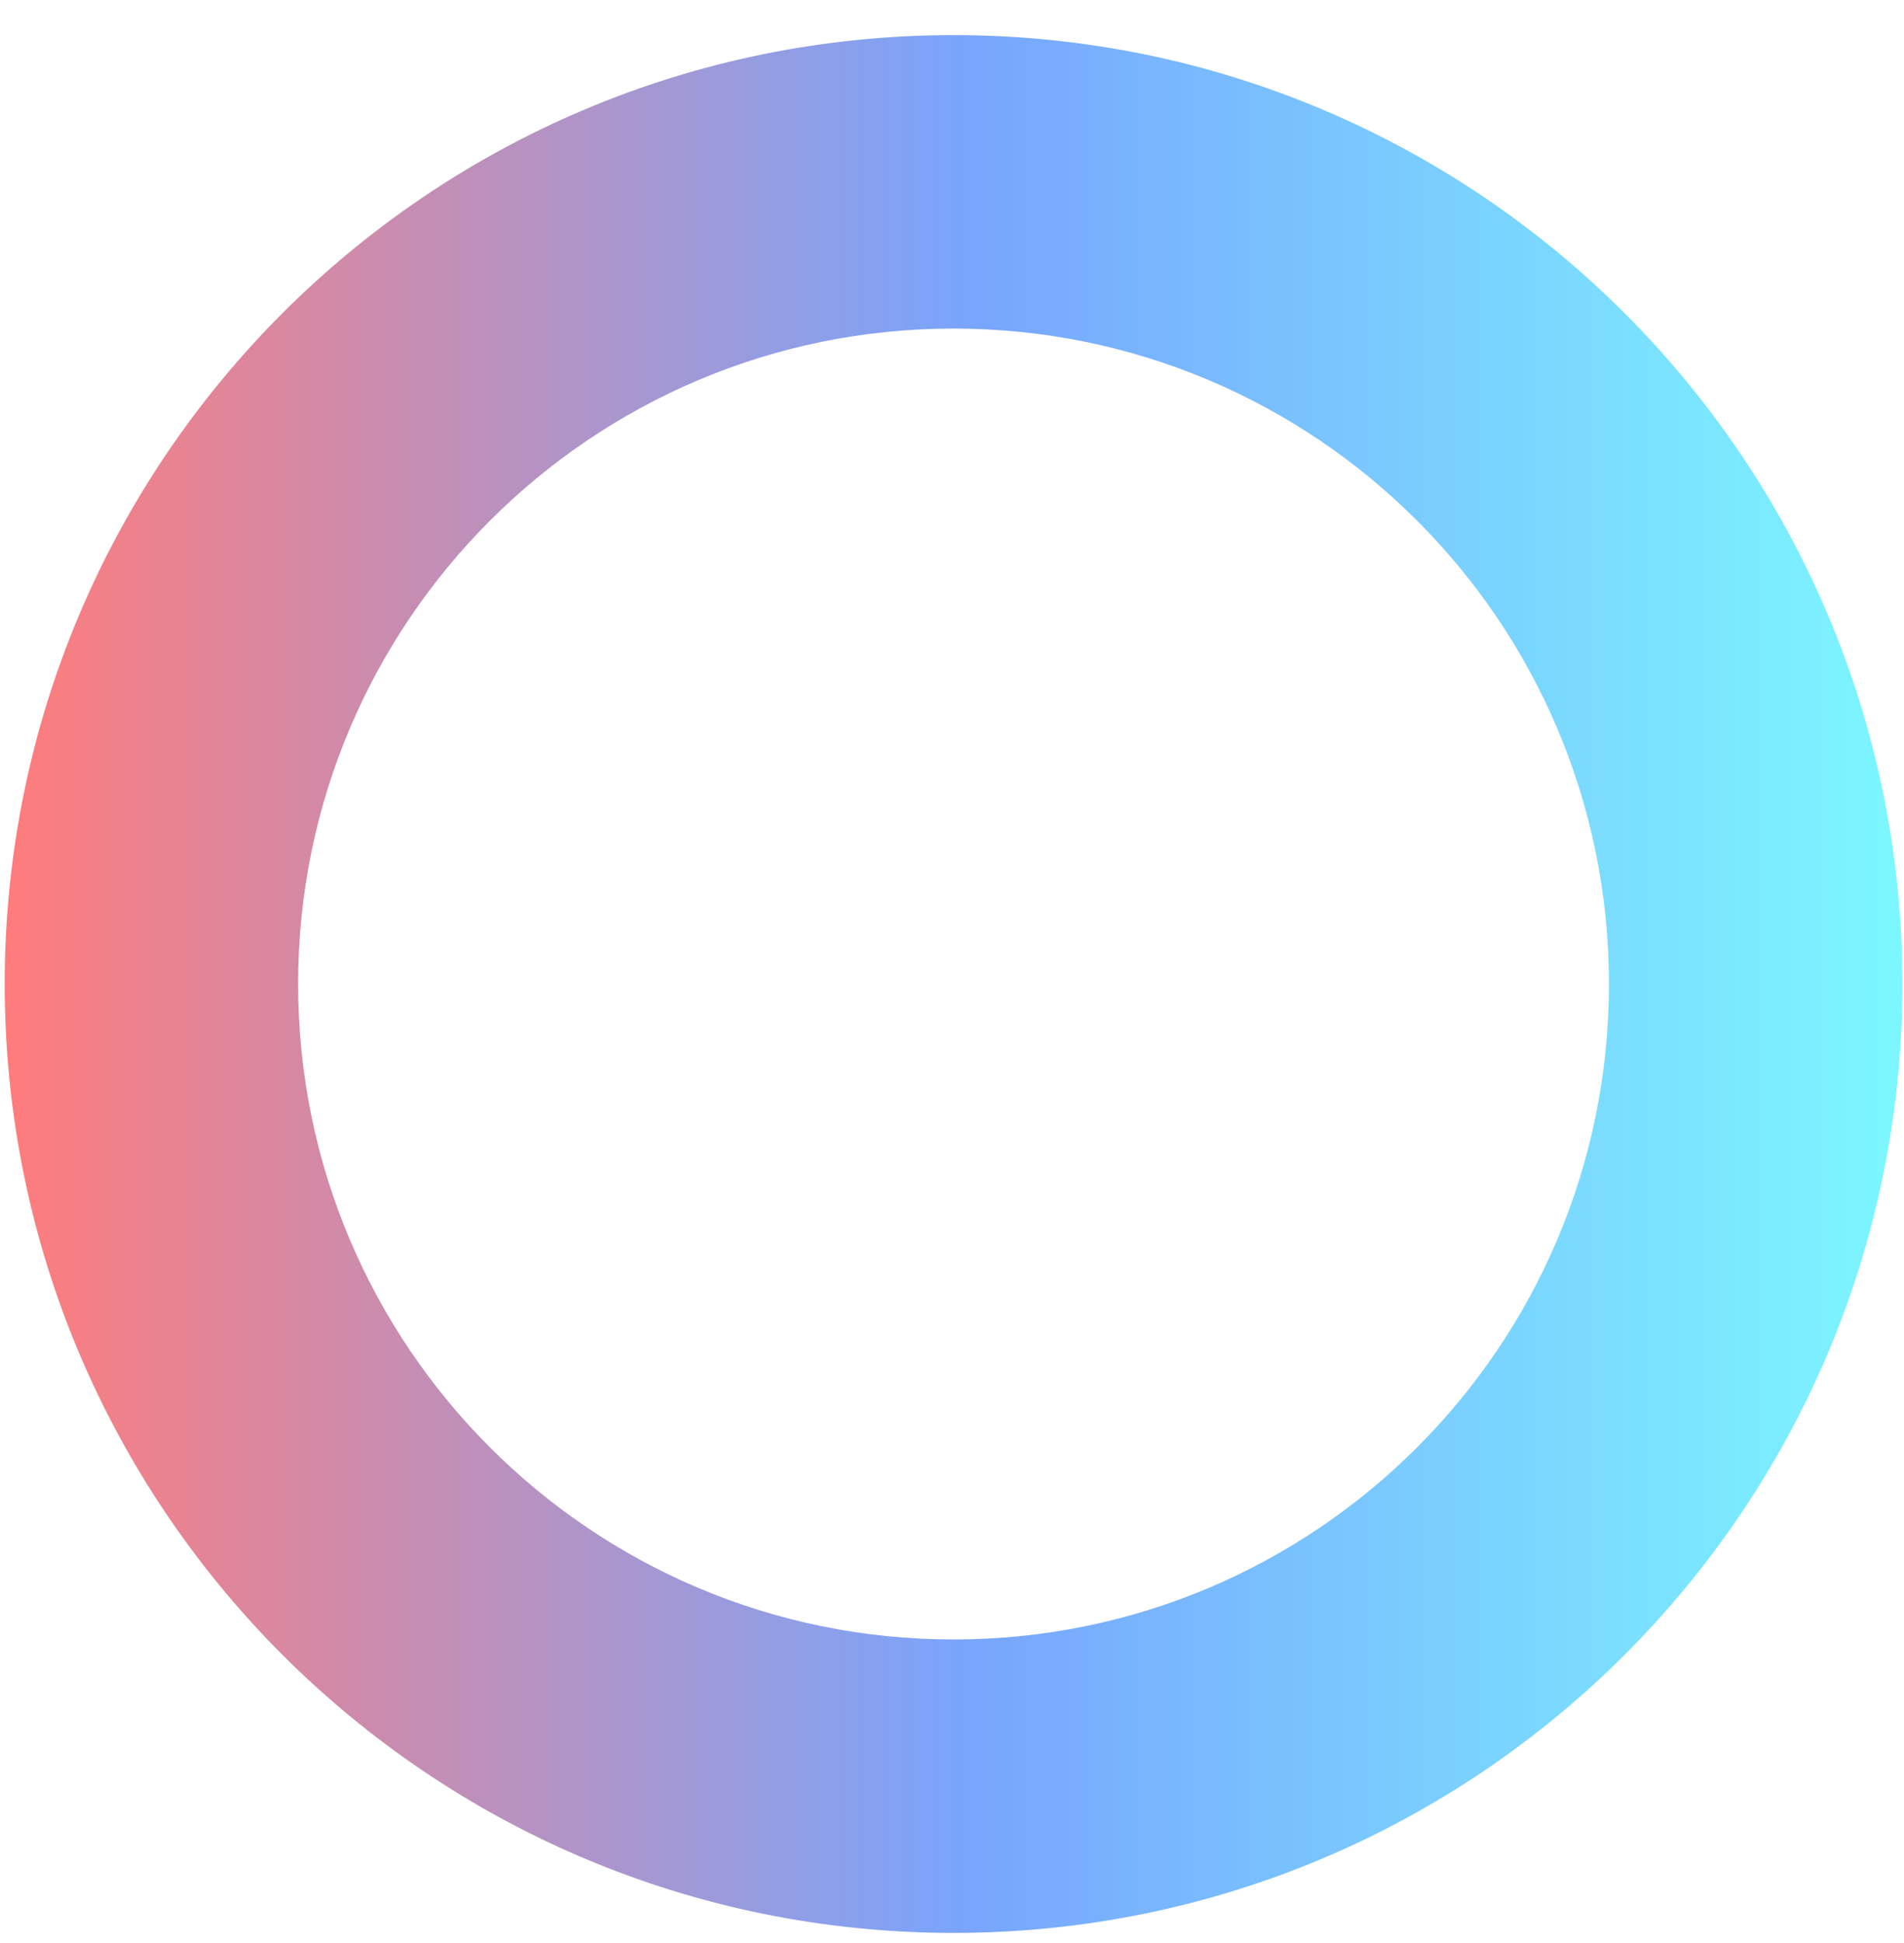 <svg width="49" height="50" viewBox="0 0 49 50" fill="none" xmlns="http://www.w3.org/2000/svg">
<path d="M48.958 25.322C48.958 38.808 38.025 49.74 24.539 49.74C11.053 49.74 0.121 38.808 0.121 25.322C0.121 11.836 11.053 0.904 24.539 0.904C38.025 0.904 48.958 11.836 48.958 25.322ZM7.672 25.322C7.672 34.638 15.224 42.189 24.539 42.189C33.855 42.189 41.407 34.638 41.407 25.322C41.407 16.006 33.855 8.455 24.539 8.455C15.224 8.455 7.672 16.006 7.672 25.322Z" fill="url(#paint0_linear_17_1226)"/>
<defs>
<linearGradient id="paint0_linear_17_1226" x1="0.121" y1="25.315" x2="48.958" y2="25.315" gradientUnits="userSpaceOnUse">
<stop stop-color="#FF7C7C"/>
<stop offset="0.51" stop-color="#78A5FD"/>
<stop offset="1" stop-color="#7CF7FF"/>
</linearGradient>
</defs>
</svg>

